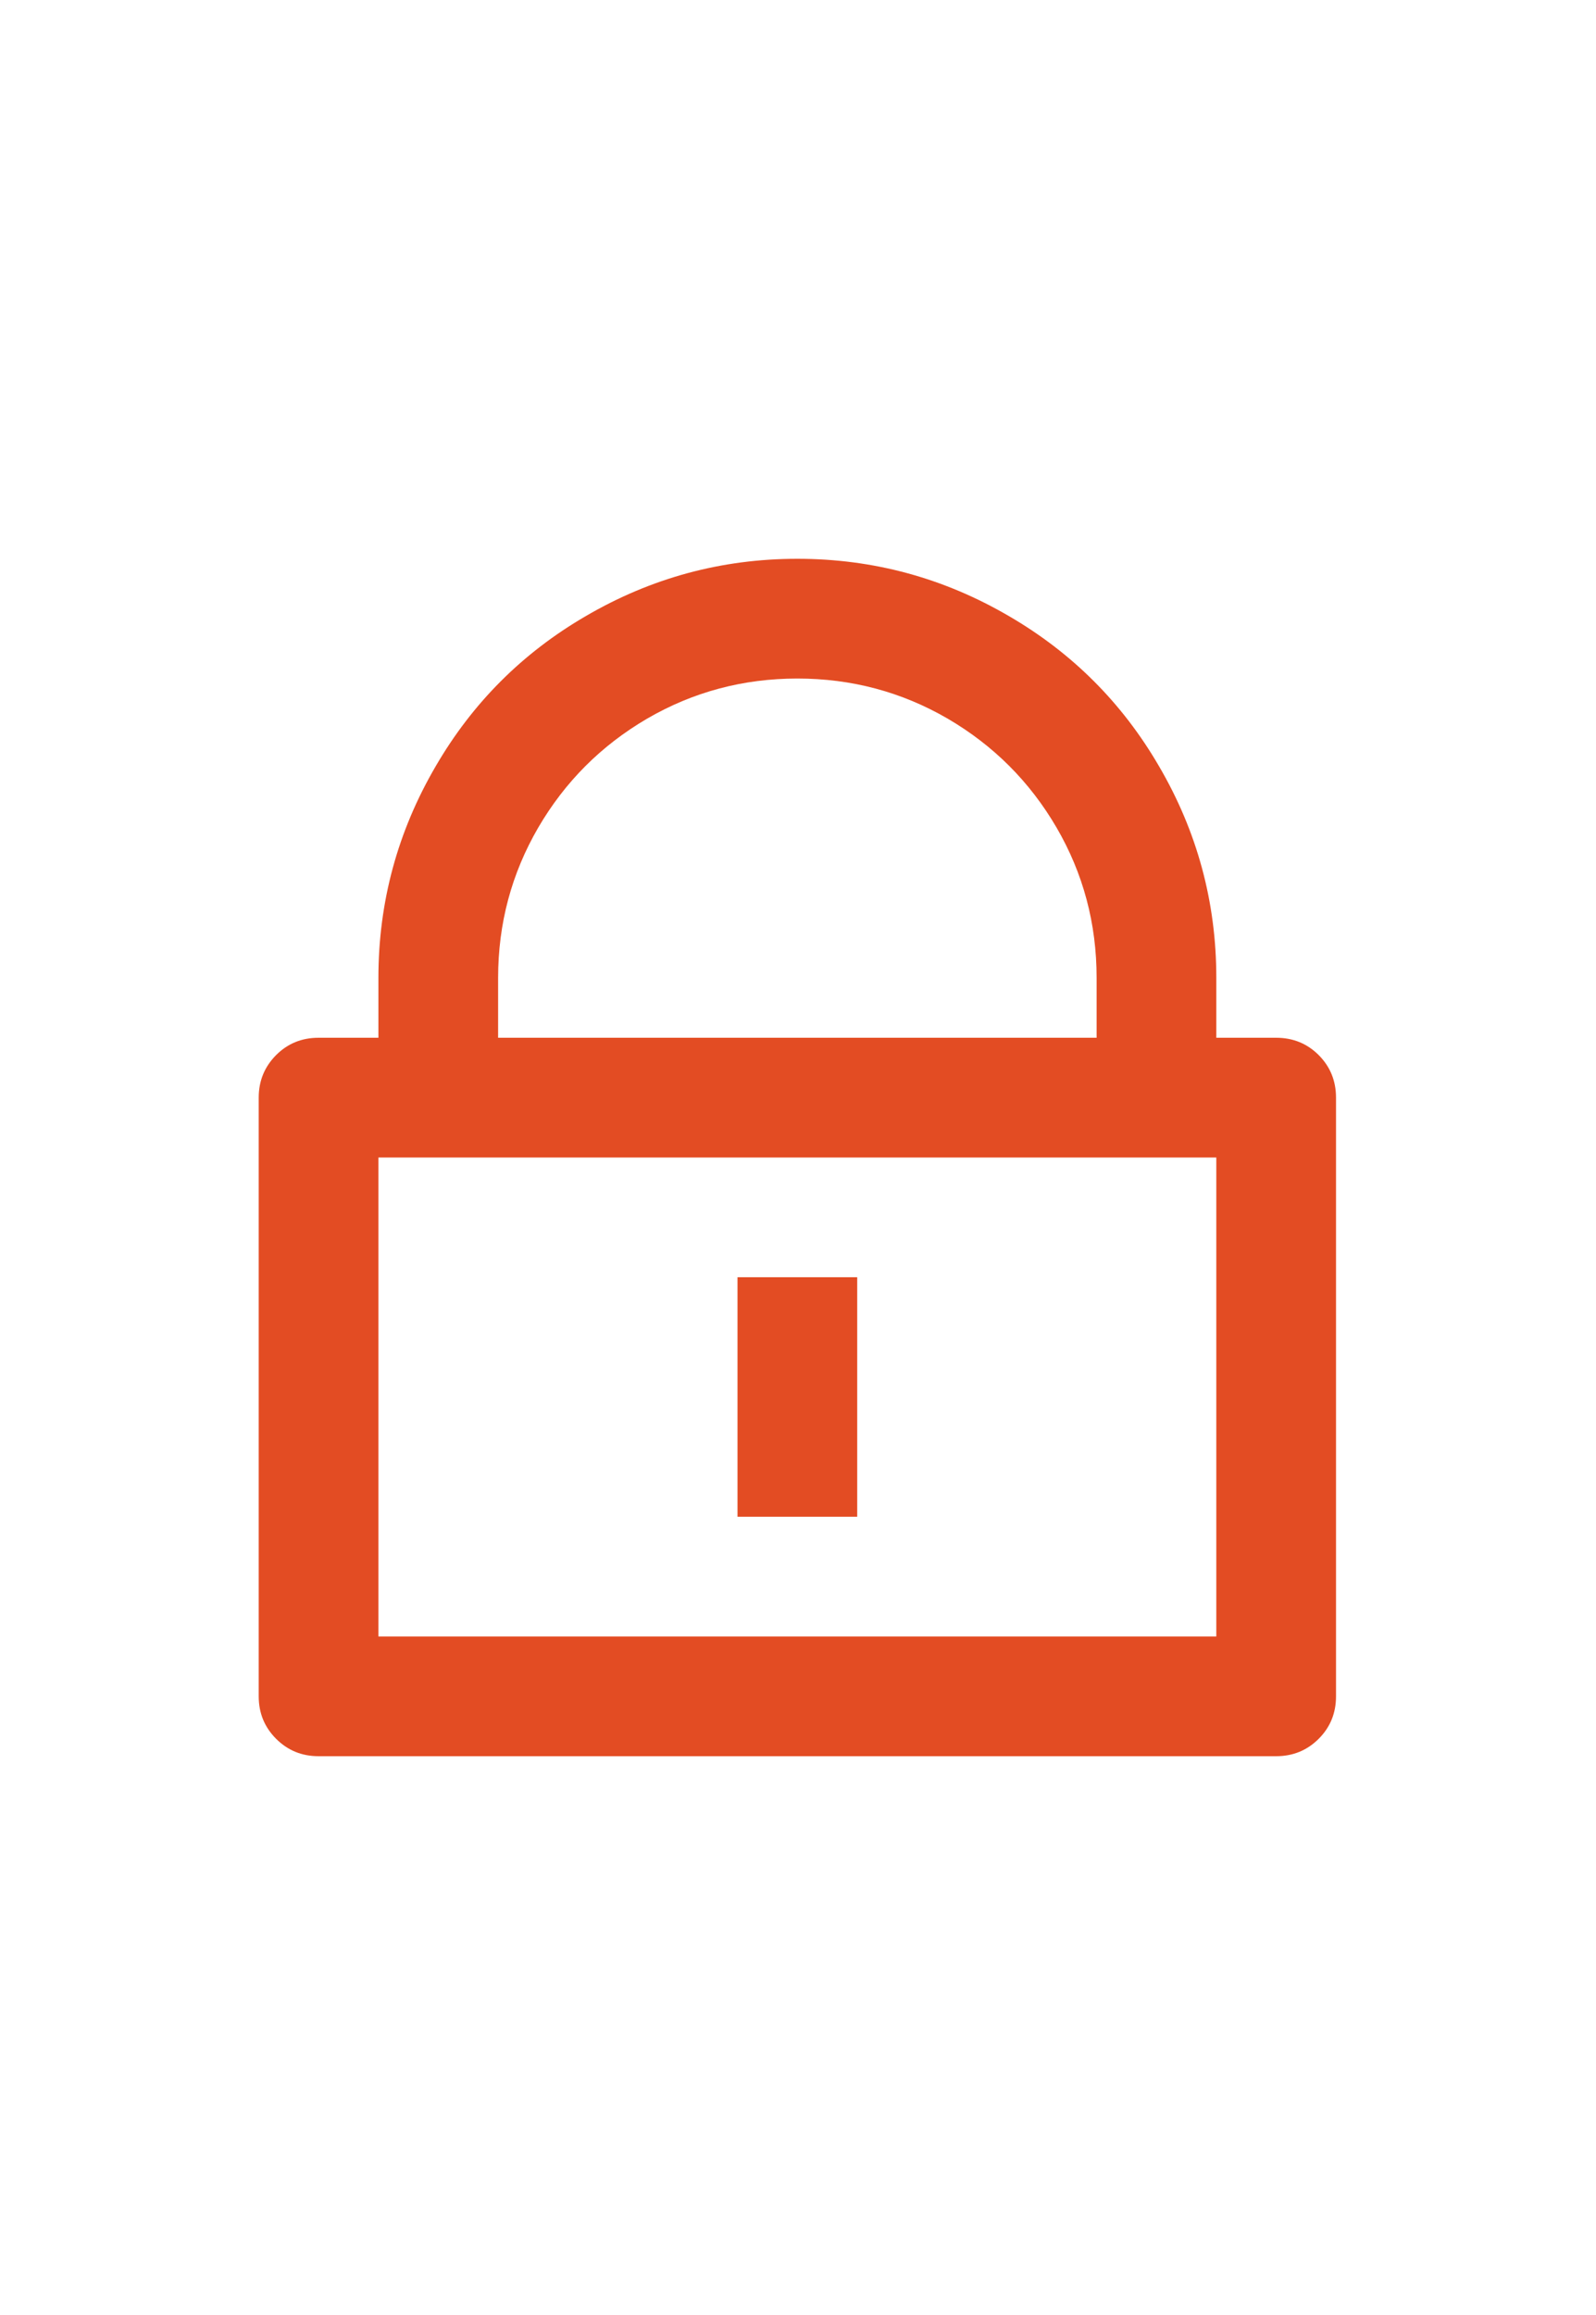 <svg width="20" height="29" viewBox="0 0 20 29" fill="none" xmlns="http://www.w3.org/2000/svg">
<path d="M15.242 13H15.992C16.202 13 16.38 13.072 16.525 13.217C16.67 13.363 16.742 13.54 16.742 13.75V21.25C16.742 21.46 16.67 21.637 16.525 21.782C16.38 21.927 16.202 22 15.992 22H3.992C3.782 22 3.605 21.927 3.46 21.782C3.315 21.637 3.242 21.46 3.242 21.25V13.75C3.242 13.54 3.315 13.363 3.46 13.217C3.605 13.072 3.782 13 3.992 13H4.742V12.25C4.742 11.3 4.982 10.415 5.462 9.595C5.922 8.805 6.547 8.18 7.337 7.72C8.157 7.24 9.042 7 9.992 7C10.942 7 11.827 7.24 12.647 7.72C13.437 8.18 14.062 8.805 14.522 9.595C15.002 10.415 15.242 11.3 15.242 12.25V13ZM4.742 14.5V20.5H15.242V14.5H4.742ZM9.242 16H10.742V19H9.242V16ZM13.742 13V12.25C13.742 11.57 13.575 10.943 13.24 10.367C12.905 9.793 12.45 9.338 11.875 9.002C11.3 8.668 10.672 8.5 9.992 8.5C9.312 8.5 8.685 8.668 8.11 9.002C7.535 9.338 7.08 9.793 6.745 10.367C6.41 10.943 6.242 11.57 6.242 12.25V13H13.742Z" fill="#E34C23"/>
</svg>

